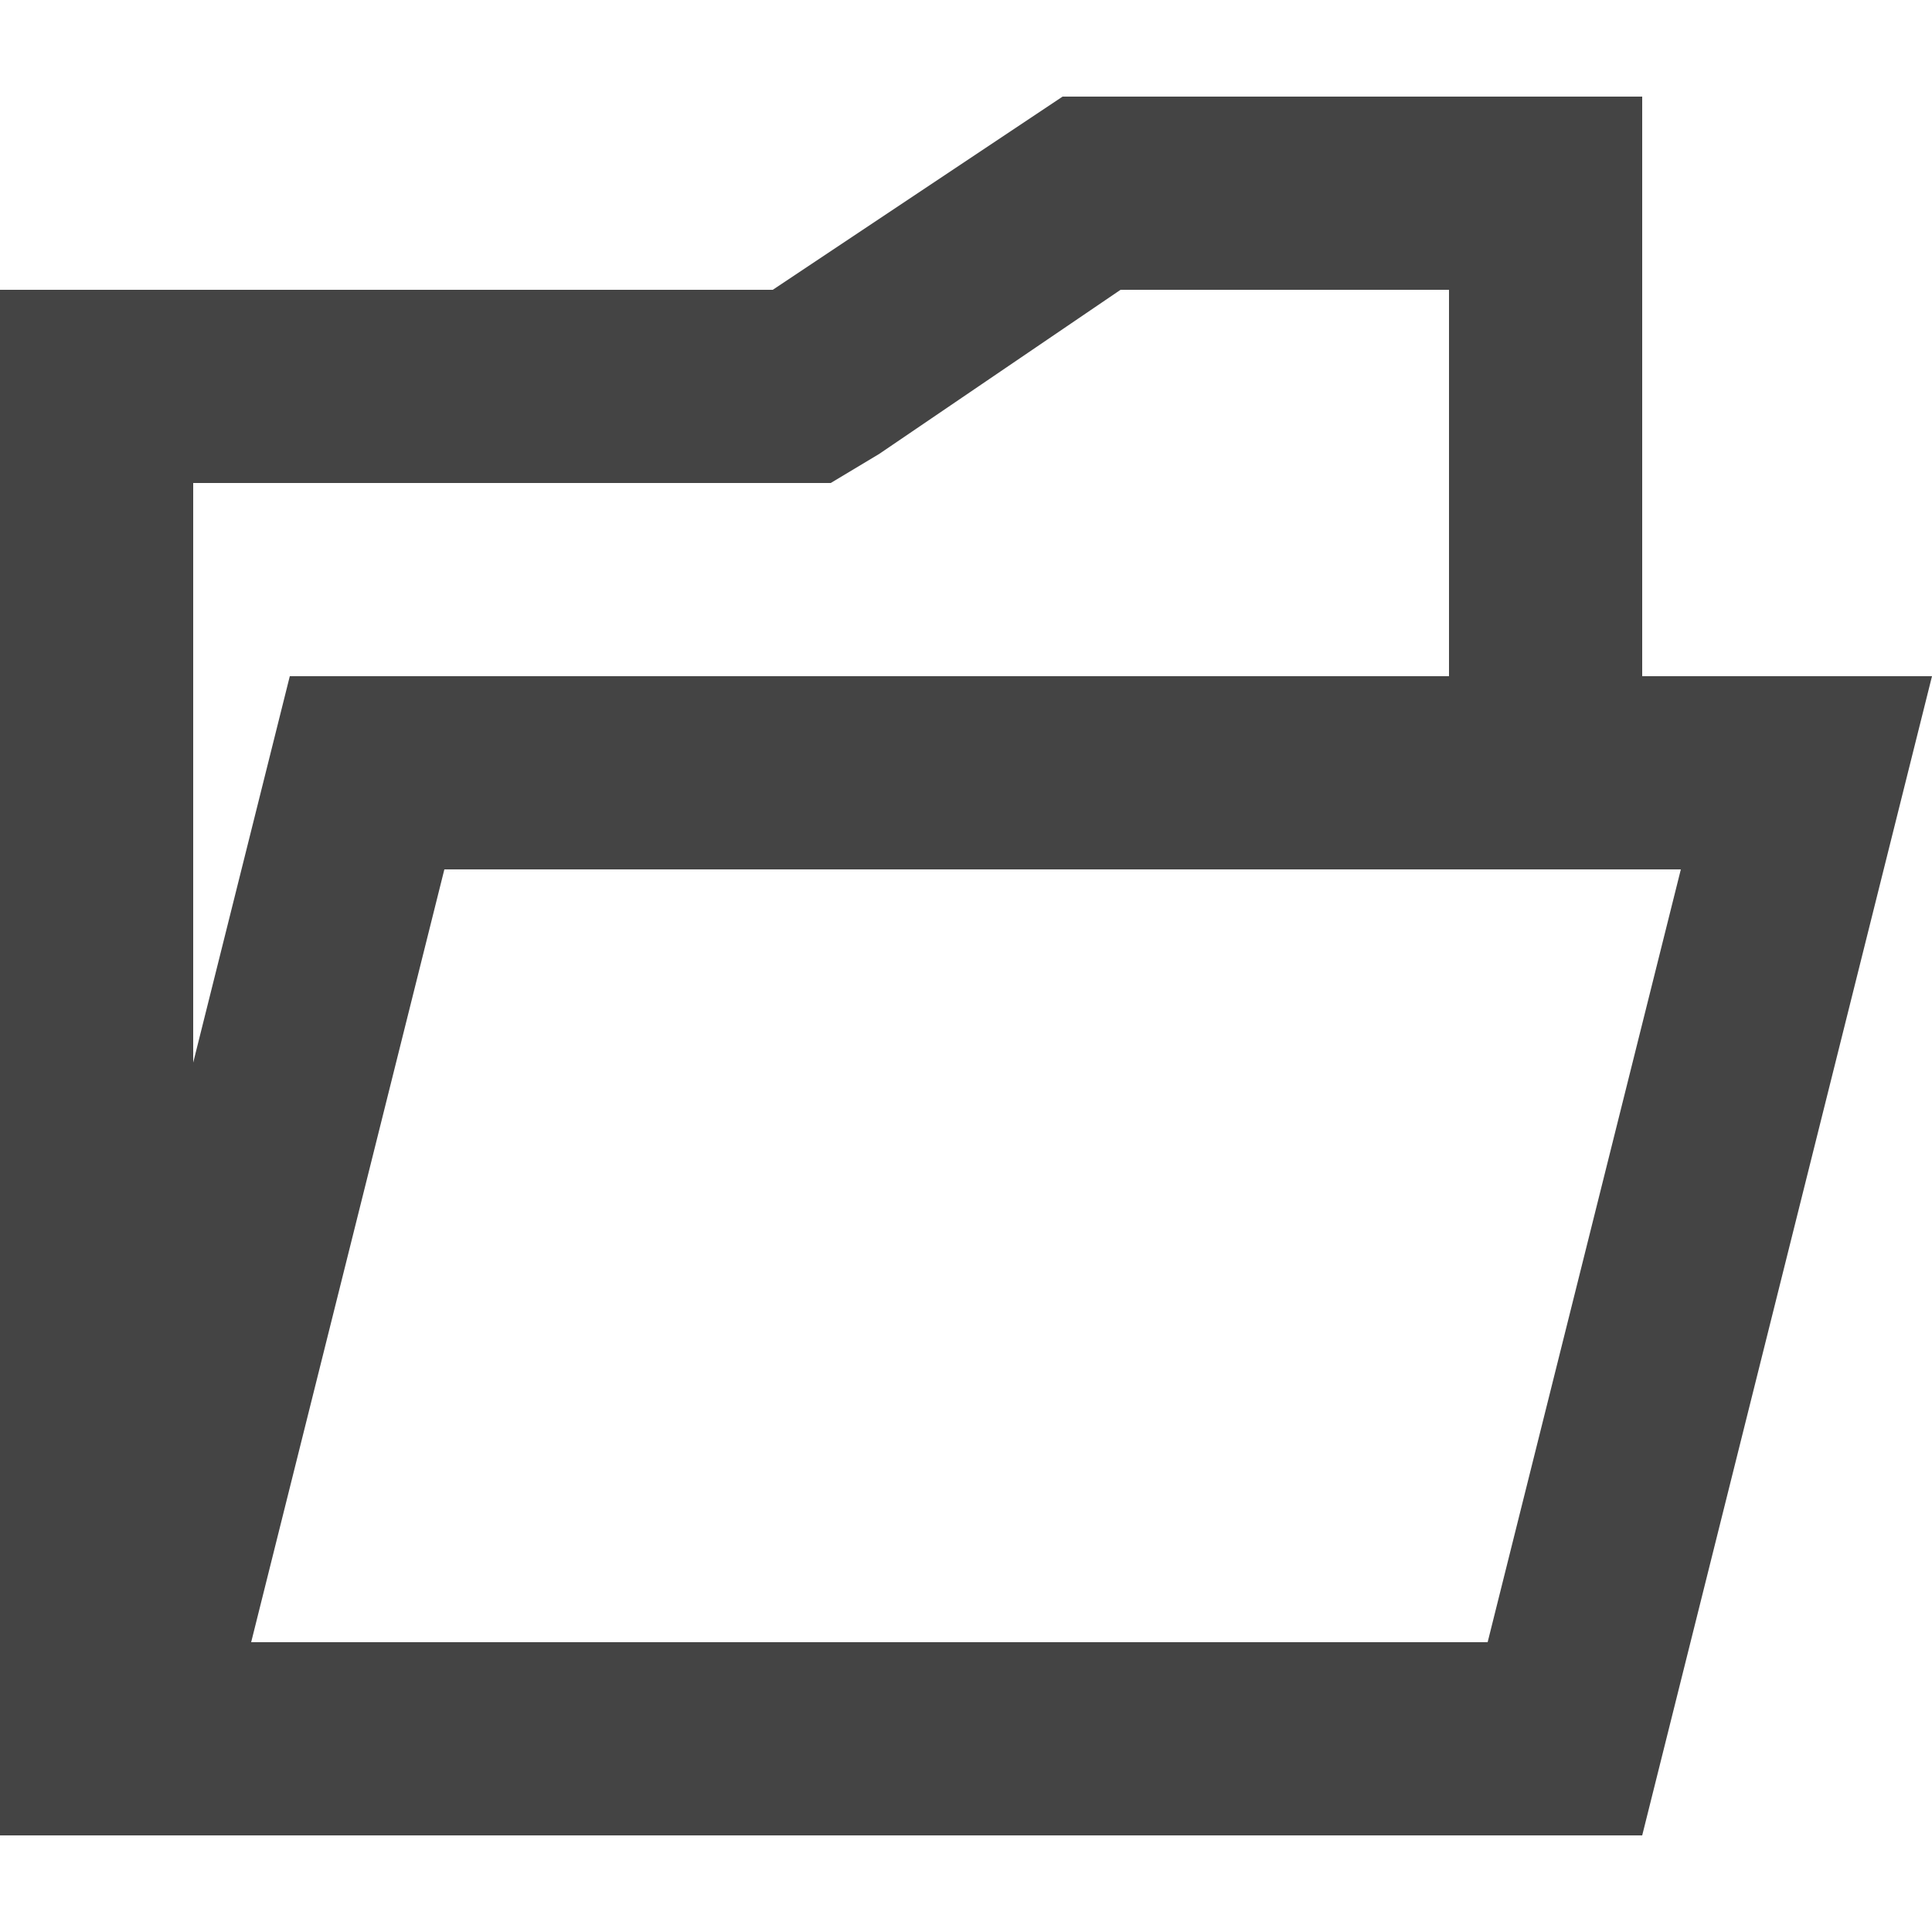 <?xml version="1.0" encoding="utf-8"?>
<!-- Generator: Adobe Illustrator 21.1.0, SVG Export Plug-In . SVG Version: 6.00 Build 0)  -->
<svg version="1.1" id="Layer_1" xmlns="http://www.w3.org/2000/svg" xmlns:xlink="http://www.w3.org/1999/xlink" x="0px" y="0px"
	 viewBox="0 0 20 20" style="enable-background:new 0 0 20 20;" xml:space="preserve">
<style type="text/css">
	.st0{fill:#444444;}
</style>
<path class="st0" d="M17,7V5V4V1h-6L8,3H0v16h2h15l3-12H17z M8,5h0.6l0.5-0.3L11.6,3H15v1v1v2H3l-1,4V5H8z M15.4,17H2.6l2-8H15h2
	h0.4L15.4,17z"/>
</svg>
